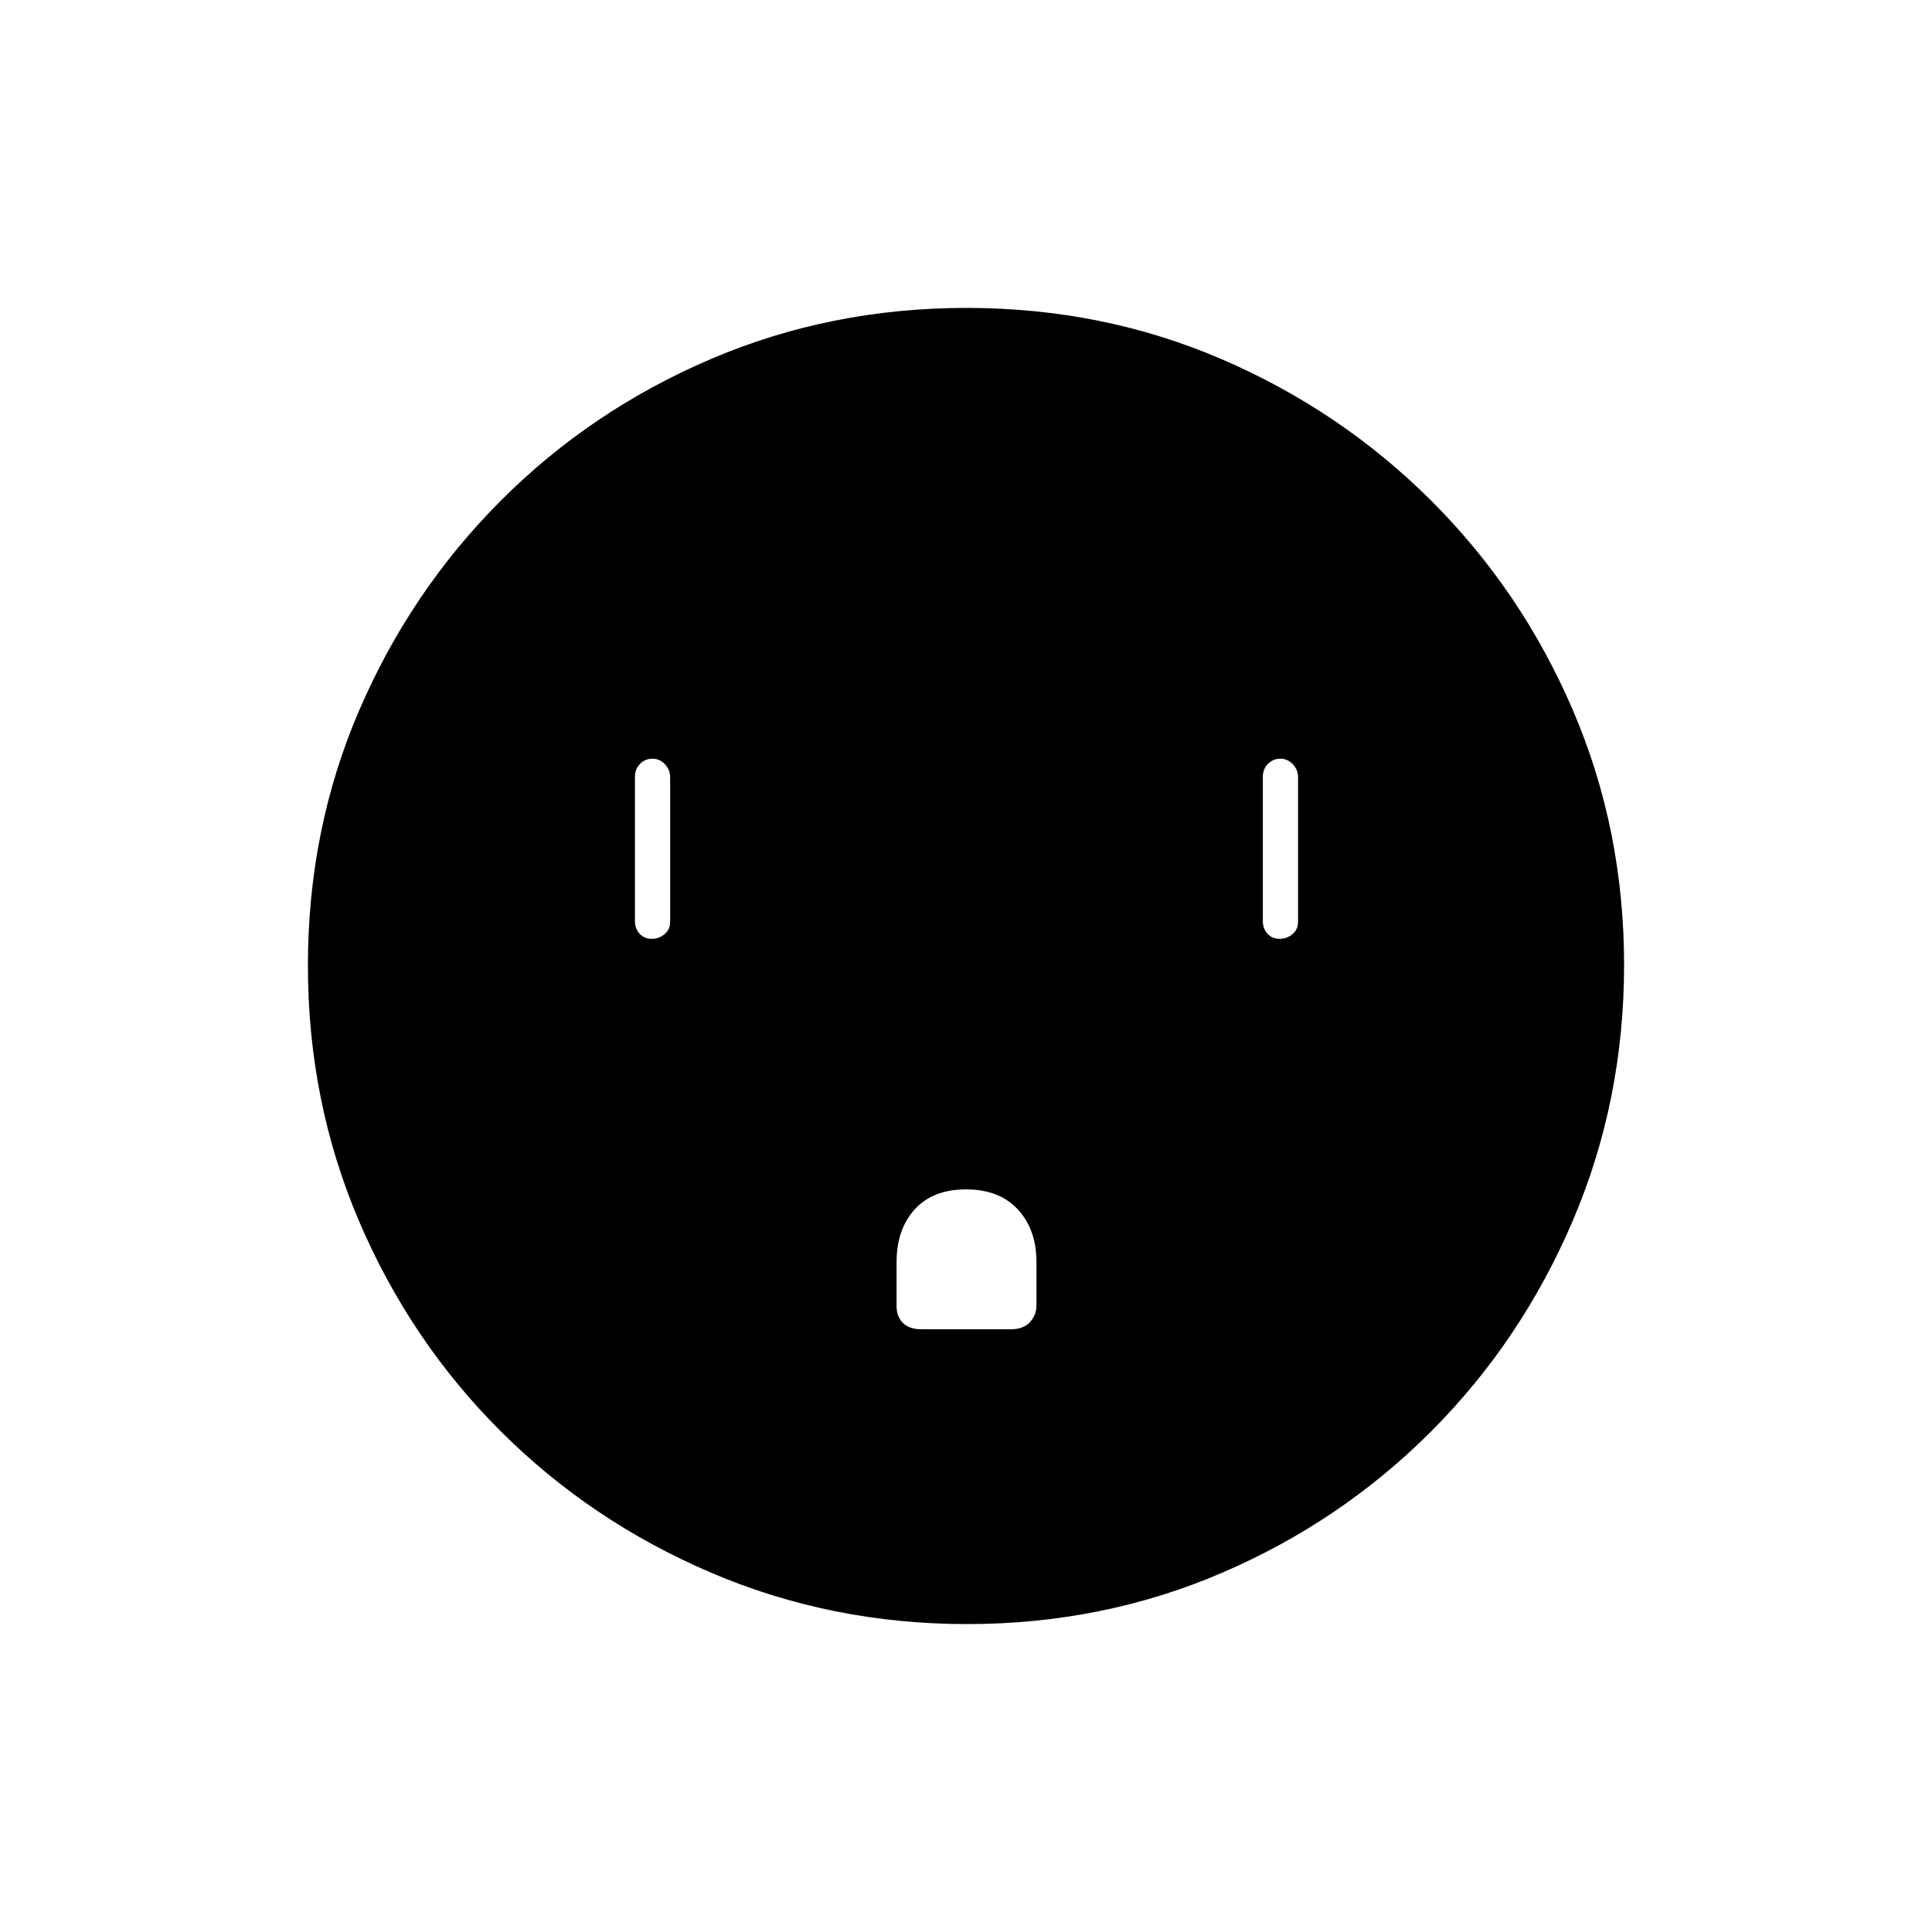 <svg xmlns="http://www.w3.org/2000/svg" height="20" viewBox="0 -960 960 960" width="20"><path d="M323.82-493.5q3.68 0 6.43-2.35 2.75-2.35 2.75-6.06v-71.83q0-3.71-2.57-6.48-2.58-2.78-6.25-2.78-3.68 0-6.18 2.6-2.5 2.6-2.5 6.31v71.83q0 3.71 2.32 6.24 2.33 2.52 6 2.52ZM480.03-369q-16.53 0-25.53 9.95-9 9.94-9 26.22V-311q0 5.2 3.13 8.35 3.13 3.15 9.31 3.15h44.38q6.18 0 9.43-3.53t3.25-8.24v-21.76q0-15.99-9.22-25.98-9.21-9.99-25.75-9.99Zm155.79-124.5q3.68 0 6.43-2.35 2.75-2.35 2.75-6.06v-71.83q0-3.71-2.57-6.48-2.58-2.78-6.25-2.78-3.68 0-6.18 2.6-2.5 2.6-2.5 6.31v71.83q0 3.71 2.32 6.24 2.33 2.52 6 2.52ZM480.51-153q-67.42 0-127.14-25.52-59.72-25.53-104.62-70.35-44.9-44.83-70.32-104.29Q153-412.62 153-480.22q0-67.69 25.52-126.91 25.53-59.22 70.35-104.12 44.83-44.9 104.29-70.32Q412.62-807 480.22-807q67.69 0 126.91 25.52 59.22 25.53 104.12 70.35 44.9 44.83 70.32 104.05Q807-547.85 807-480.51q0 67.42-25.52 127.14-25.53 59.72-70.35 104.62-44.83 44.9-104.05 70.32Q547.85-153 480.51-153Z"/></svg>